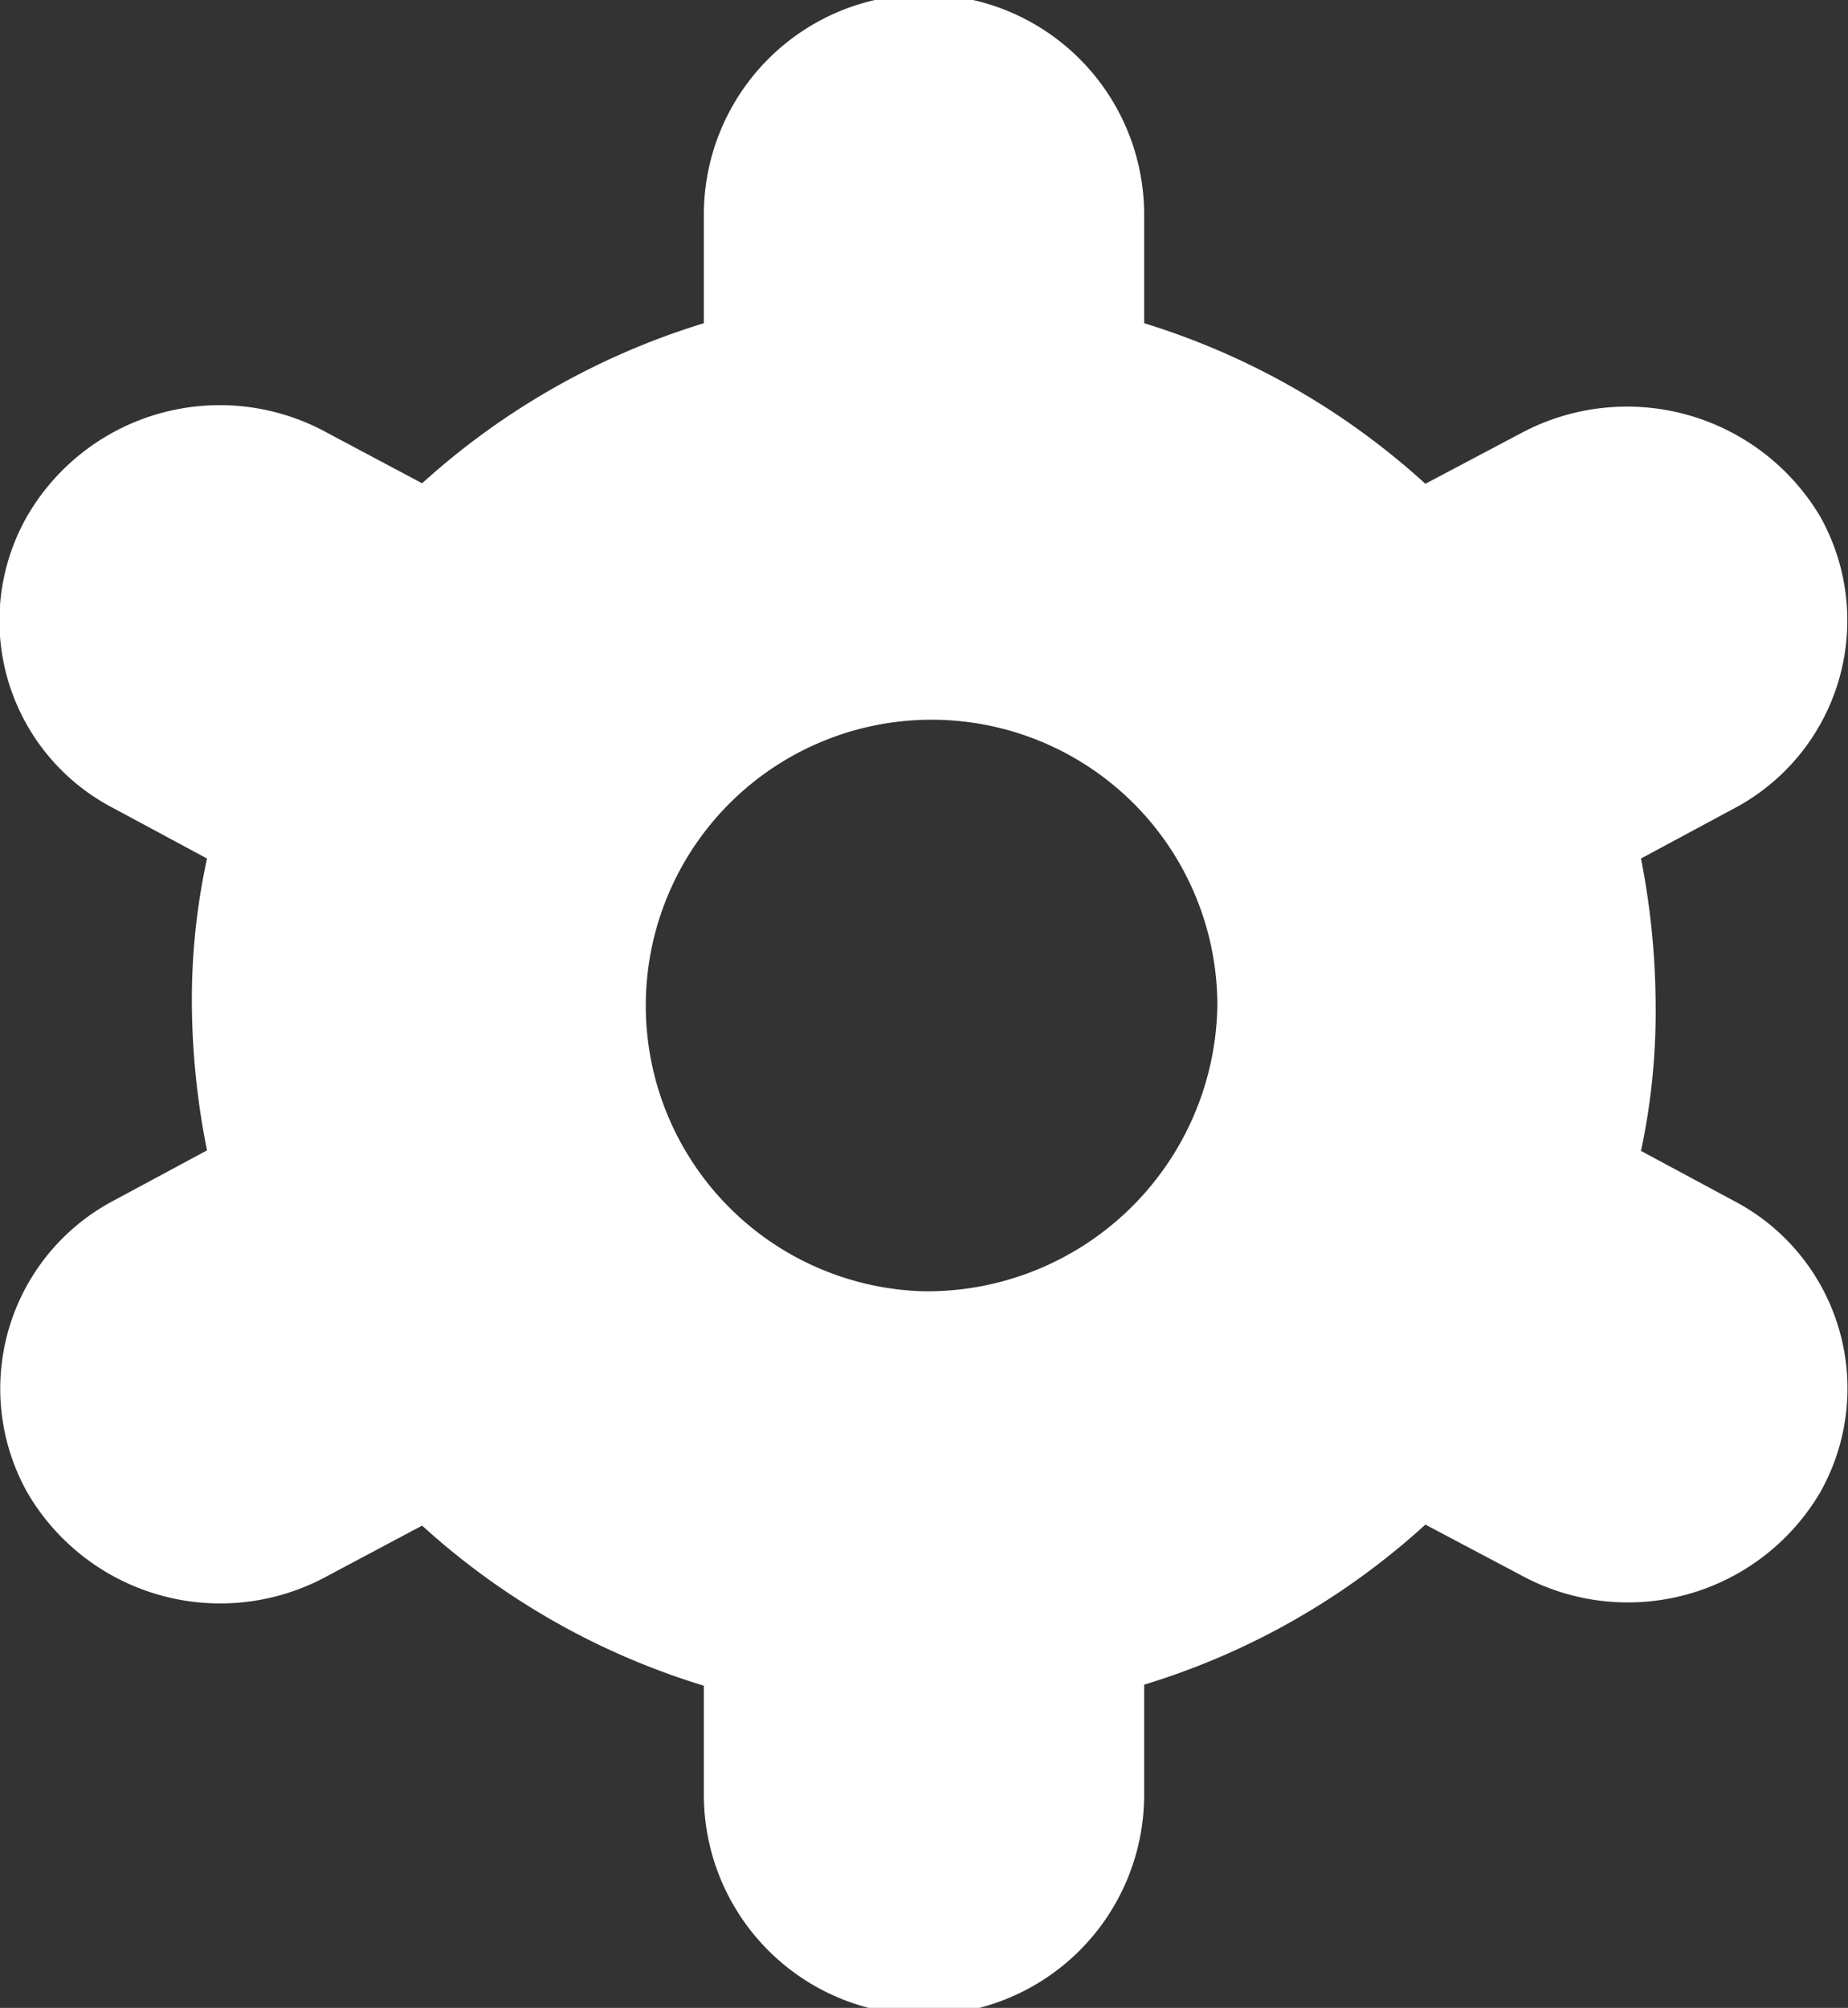 <svg xmlns="http://www.w3.org/2000/svg" viewBox="0 0 36.6 39.76"><rect x="0" y="0" width="36.6" height="39.76" fill="#333333" stroke="none"/><defs><style>.cls-1{fill:#fff;}</style></defs><title>logo222Recurso 2</title><g id="Capa_2" data-name="Capa 2"><g id="Mesa_con_reproductor_abierto" data-name="Mesa con reproductor abierto"><g id="Reproductor"><path class="cls-1" d="M34.36,23.79l-1.86-1a13.12,13.12,0,0,0,.29-2.89A15.31,15.31,0,0,0,32.5,17l1.86-1a4.21,4.21,0,0,0,1.69-5.77,4.45,4.45,0,0,0-5.93-1.65l-1.89,1A14.68,14.68,0,0,0,22.66,6.4V4.25a4.36,4.36,0,0,0-8.72,0V6.4A14.72,14.72,0,0,0,8.36,9.57l-1.88-1A4.41,4.41,0,0,0,.55,10.2,4.18,4.18,0,0,0,2.24,16L4.1,17a13.19,13.19,0,0,0-.3,2.89,15.22,15.22,0,0,0,.3,2.89l-1.86,1A4.21,4.21,0,0,0,.55,29.57a4.42,4.42,0,0,0,5.93,1.64l1.88-1a14.59,14.59,0,0,0,5.58,3.17v2.16a4.36,4.36,0,0,0,8.72,0V33.36a14.55,14.55,0,0,0,5.57-3.17l1.89,1h0a4.42,4.42,0,0,0,5.93-1.64A4.19,4.19,0,0,0,34.36,23.79ZM18.3,25.57a5.66,5.66,0,1,1,5.81-5.66A5.75,5.75,0,0,1,18.3,25.57Z"/></g></g></g></svg>